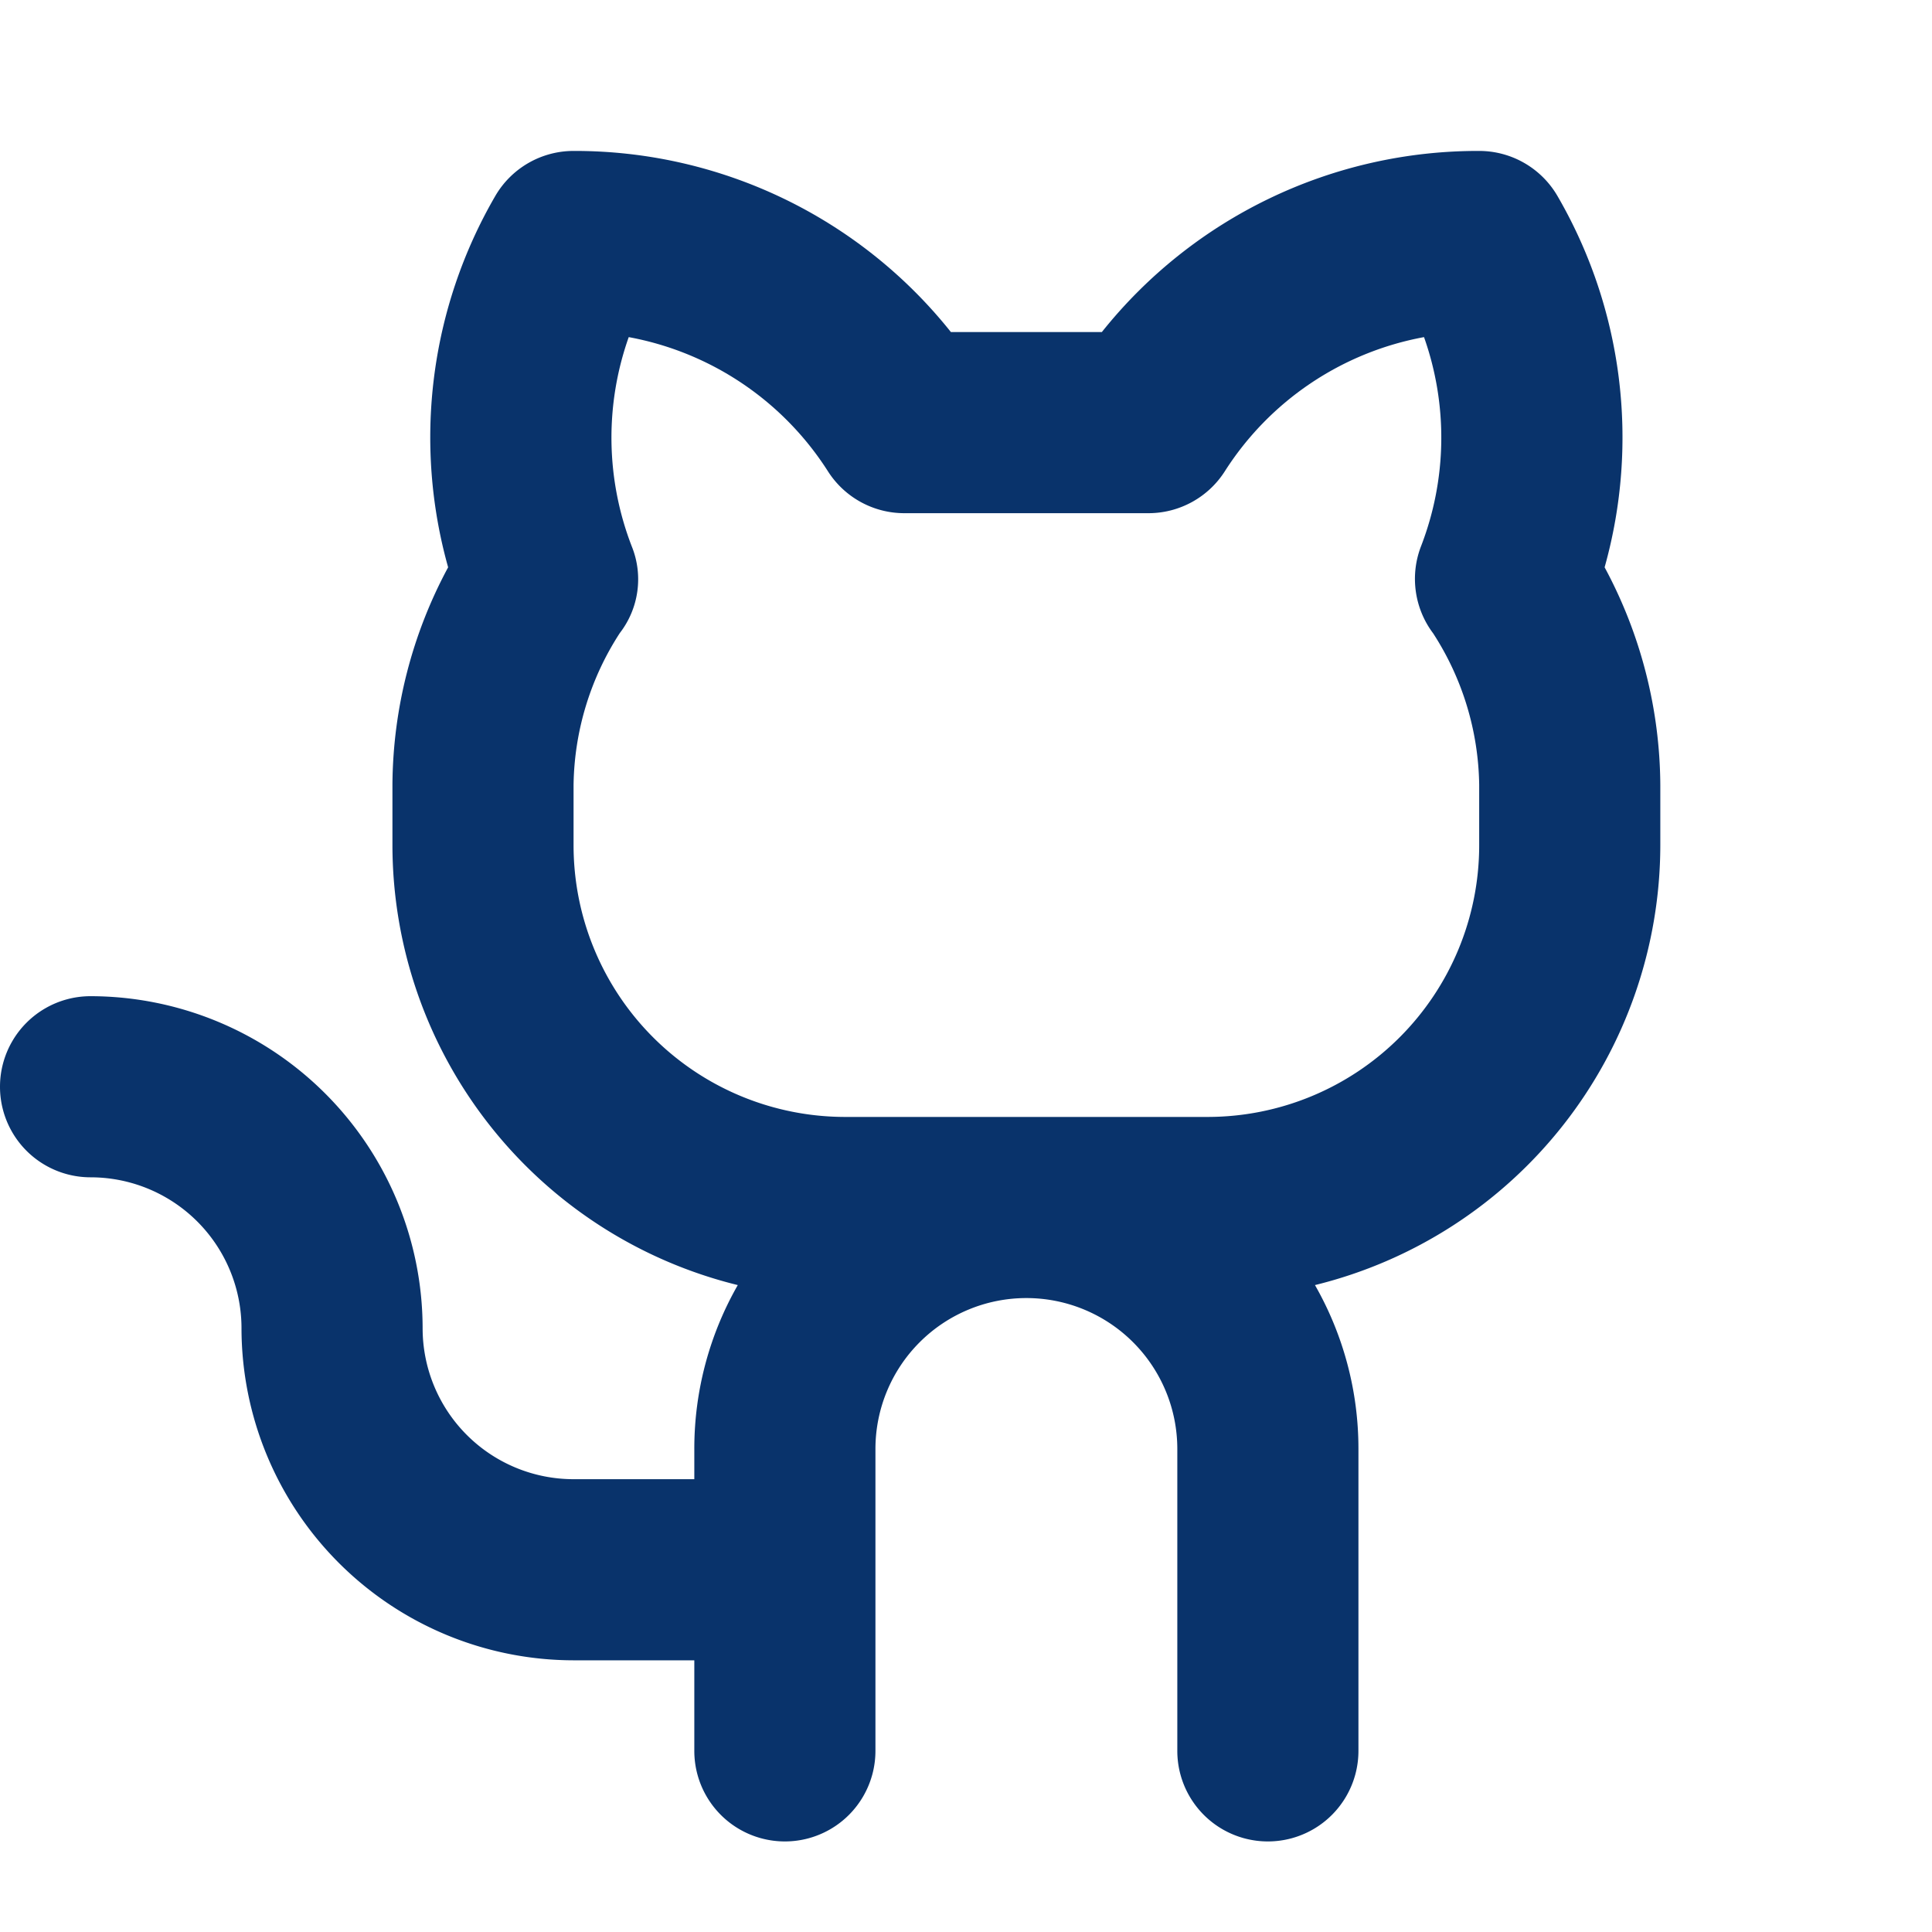 <svg xmlns="http://www.w3.org/2000/svg" width="32" height="32" fill="#09336b" viewBox="0 0 256 256"><path d="M212.62,75.17A63.7,63.7,0,0,0,206.39,26,12,12,0,0,0,196,20a63.71,63.71,0,0,0-50,24H126A63.71,63.71,0,0,0,76,20a12,12,0,0,0-10.39,6,63.7,63.7,0,0,0-6.23,49.17A61.5,61.5,0,0,0,52,104v8a60.1,60.1,0,0,0,45.76,58.28A43.66,43.66,0,0,0,92,192v4H76a20,20,0,0,1-20-20,44.05,44.05,0,0,0-44-44,12,12,0,0,0,0,24,20,20,0,0,1,20,20,44.05,44.05,0,0,0,44,44H92v12a12,12,0,0,0,24,0V192a20,20,0,0,1,40,0v40a12,12,0,0,0,24,0V192a43.66,43.66,0,0,0-5.76-21.72A60.1,60.1,0,0,0,220,112v-8A61.5,61.5,0,0,0,212.62,75.17ZM196,112a36,36,0,0,1-36,36H112a36,36,0,0,1-36-36v-8a37.87,37.87,0,0,1,6.13-20.12,11.65,11.65,0,0,0,1.58-11.49,39.9,39.9,0,0,1-.4-27.72,39.87,39.87,0,0,1,26.41,17.8A12,12,0,0,0,119.82,68h32.35a12,12,0,0,0,10.11-5.53,39.84,39.84,0,0,1,26.41-17.8,39.9,39.9,0,0,1-.4,27.72,12,12,0,0,0,1.61,11.53A37.85,37.85,0,0,1,196,104Z"></path></svg>